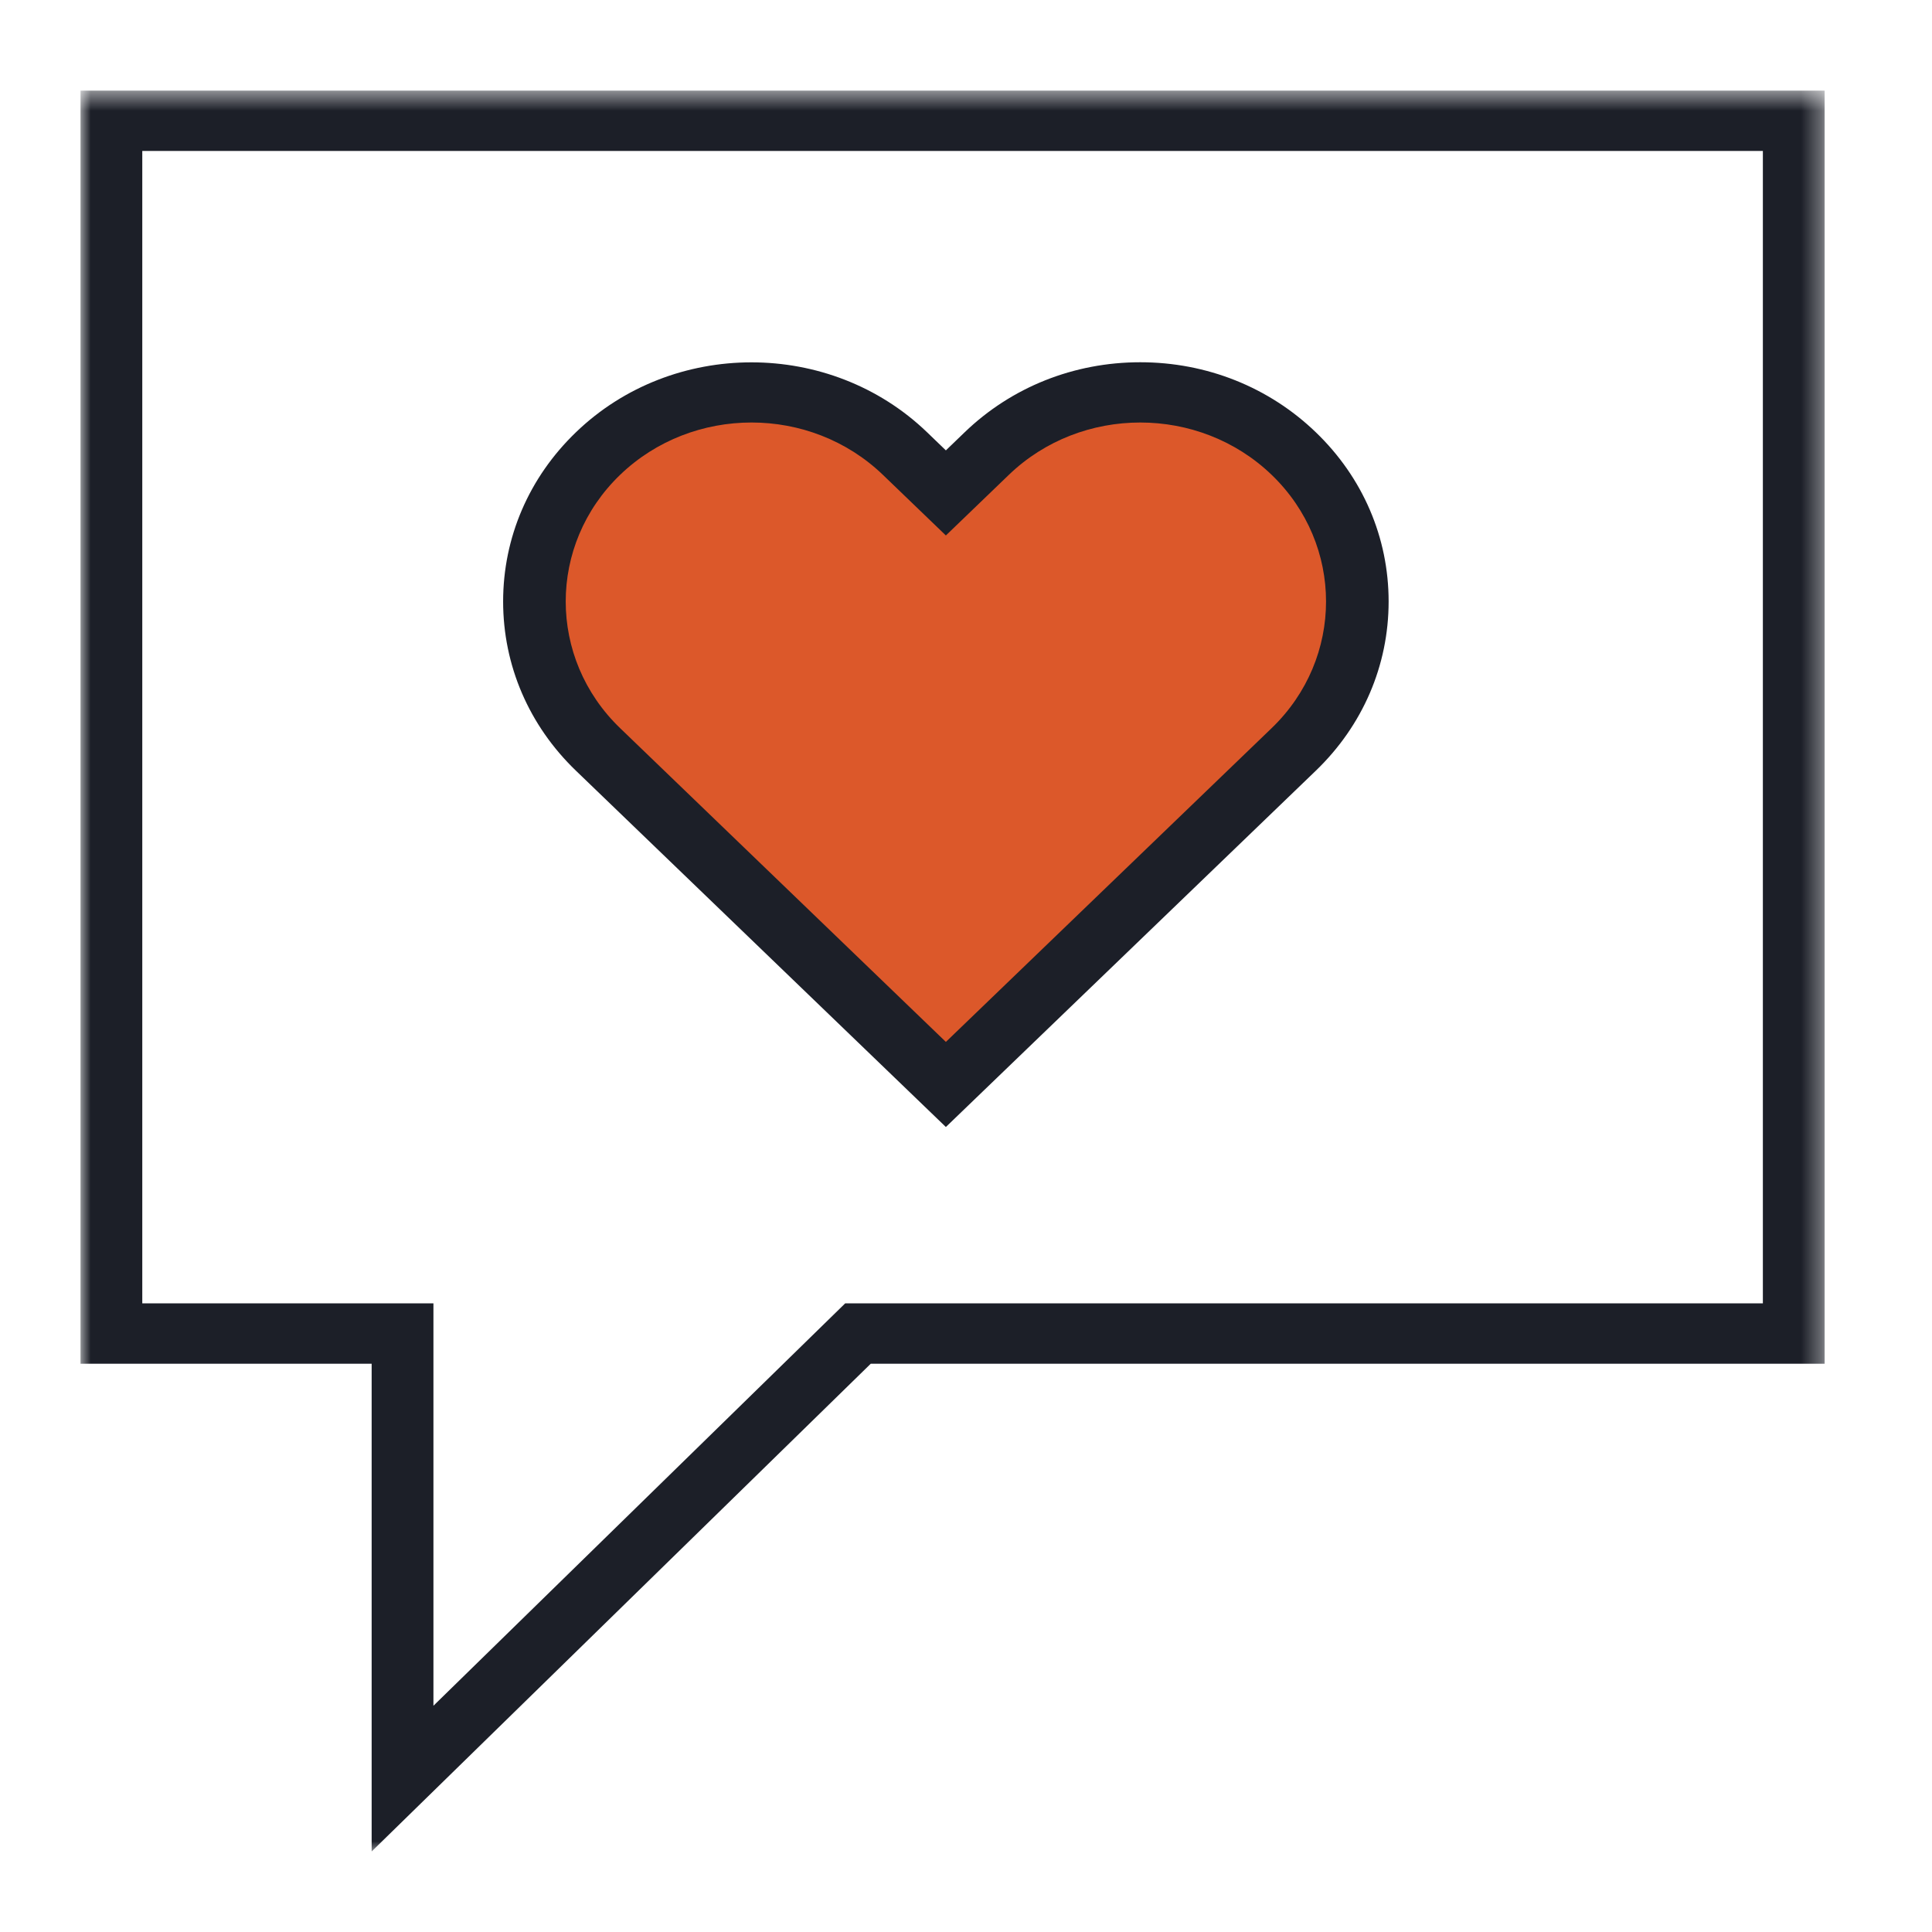 <?xml version="1.0" encoding="UTF-8"?>
<svg width="96px" height="96px" viewBox="0 0 96 96" version="1.1" xmlns="http://www.w3.org/2000/svg" xmlns:xlink="http://www.w3.org/1999/xlink">
    <title>B0E10B20-10DB-49F9-B15B-95DA9FCB2F12@2x</title>
    <defs>
        <polygon id="path-1" points="0 0.502 86.666 0.502 86.666 88 0 88"></polygon>
    </defs>
    <g id="Yanbal-UI-Visual-Kit" stroke="none" stroke-width="1" fill="none" fill-rule="evenodd">
        <g id="yanbal-styleguide-pag2" transform="translate(-720, -6056)">
            <g id="3.-icons/decorative/21" transform="translate(720, 6056)">
                <g id="Group-8-Copy" transform="translate(4, 4)">
                    <path d="M59.909,19.098 C55.789,14.968 49.105,14.968 44.985,19.098 L43.001,21.085 L41.013,19.096 C36.893,14.968 30.211,14.968 26.091,19.098 C21.97,23.227 21.97,29.923 26.091,34.053 L43.001,51 L59.909,34.053 C64.03,29.923 64.03,23.227 59.909,19.098" id="Fill-1" fill="#DC582A" fill-rule="nonzero"></path>
                    <g id="Group-5">
                        <mask id="mask-2" fill="white">
                            <use xlink:href="#path-1"></use>
                        </mask>
                        <g id="Clip-4"></g>
                        <path d="M3.07,60.764 L17.537,60.764 L17.537,80.758 L37.996,60.764 L83.596,60.764 L83.596,3.502 L3.07,3.502 L3.07,60.764 Z M14.467,88 L14.467,63.764 L0,63.764 L0,0.502 L86.666,0.502 L86.666,63.764 L39.266,63.764 L14.467,88 Z" id="Fill-3" fill="#1C1F28" mask="url(#mask-2)"></path>
                    </g>
                    <path d="M33.343,16.994 C30.976,16.994 28.611,17.863 26.81,19.597 C23.21,23.065 23.21,28.71 26.81,32.178 L43,47.772 L59.19,32.178 C62.79,28.71 62.79,23.065 59.19,19.597 C55.591,16.129 49.729,16.125 46.127,19.597 L43,22.607 L39.871,19.595 C38.071,17.863 35.708,16.994 33.343,16.994 L33.343,16.994 Z M43,52 L24.615,34.293 C22.283,32.048 21,29.062 21,25.887 C21,22.712 22.283,19.726 24.615,17.482 C29.422,12.846 37.252,12.846 42.067,17.48 L43,18.379 L43.931,17.482 C46.261,15.236 49.361,14 52.657,14 C55.955,14 59.055,15.236 61.385,17.482 C63.717,19.726 65,22.712 65,25.887 C65,29.062 63.717,32.048 61.385,34.293 L43,52 Z" id="Fill-6" fill="#1C1F28"></path>
                </g>
            </g>
        </g>
    </g>
</svg>